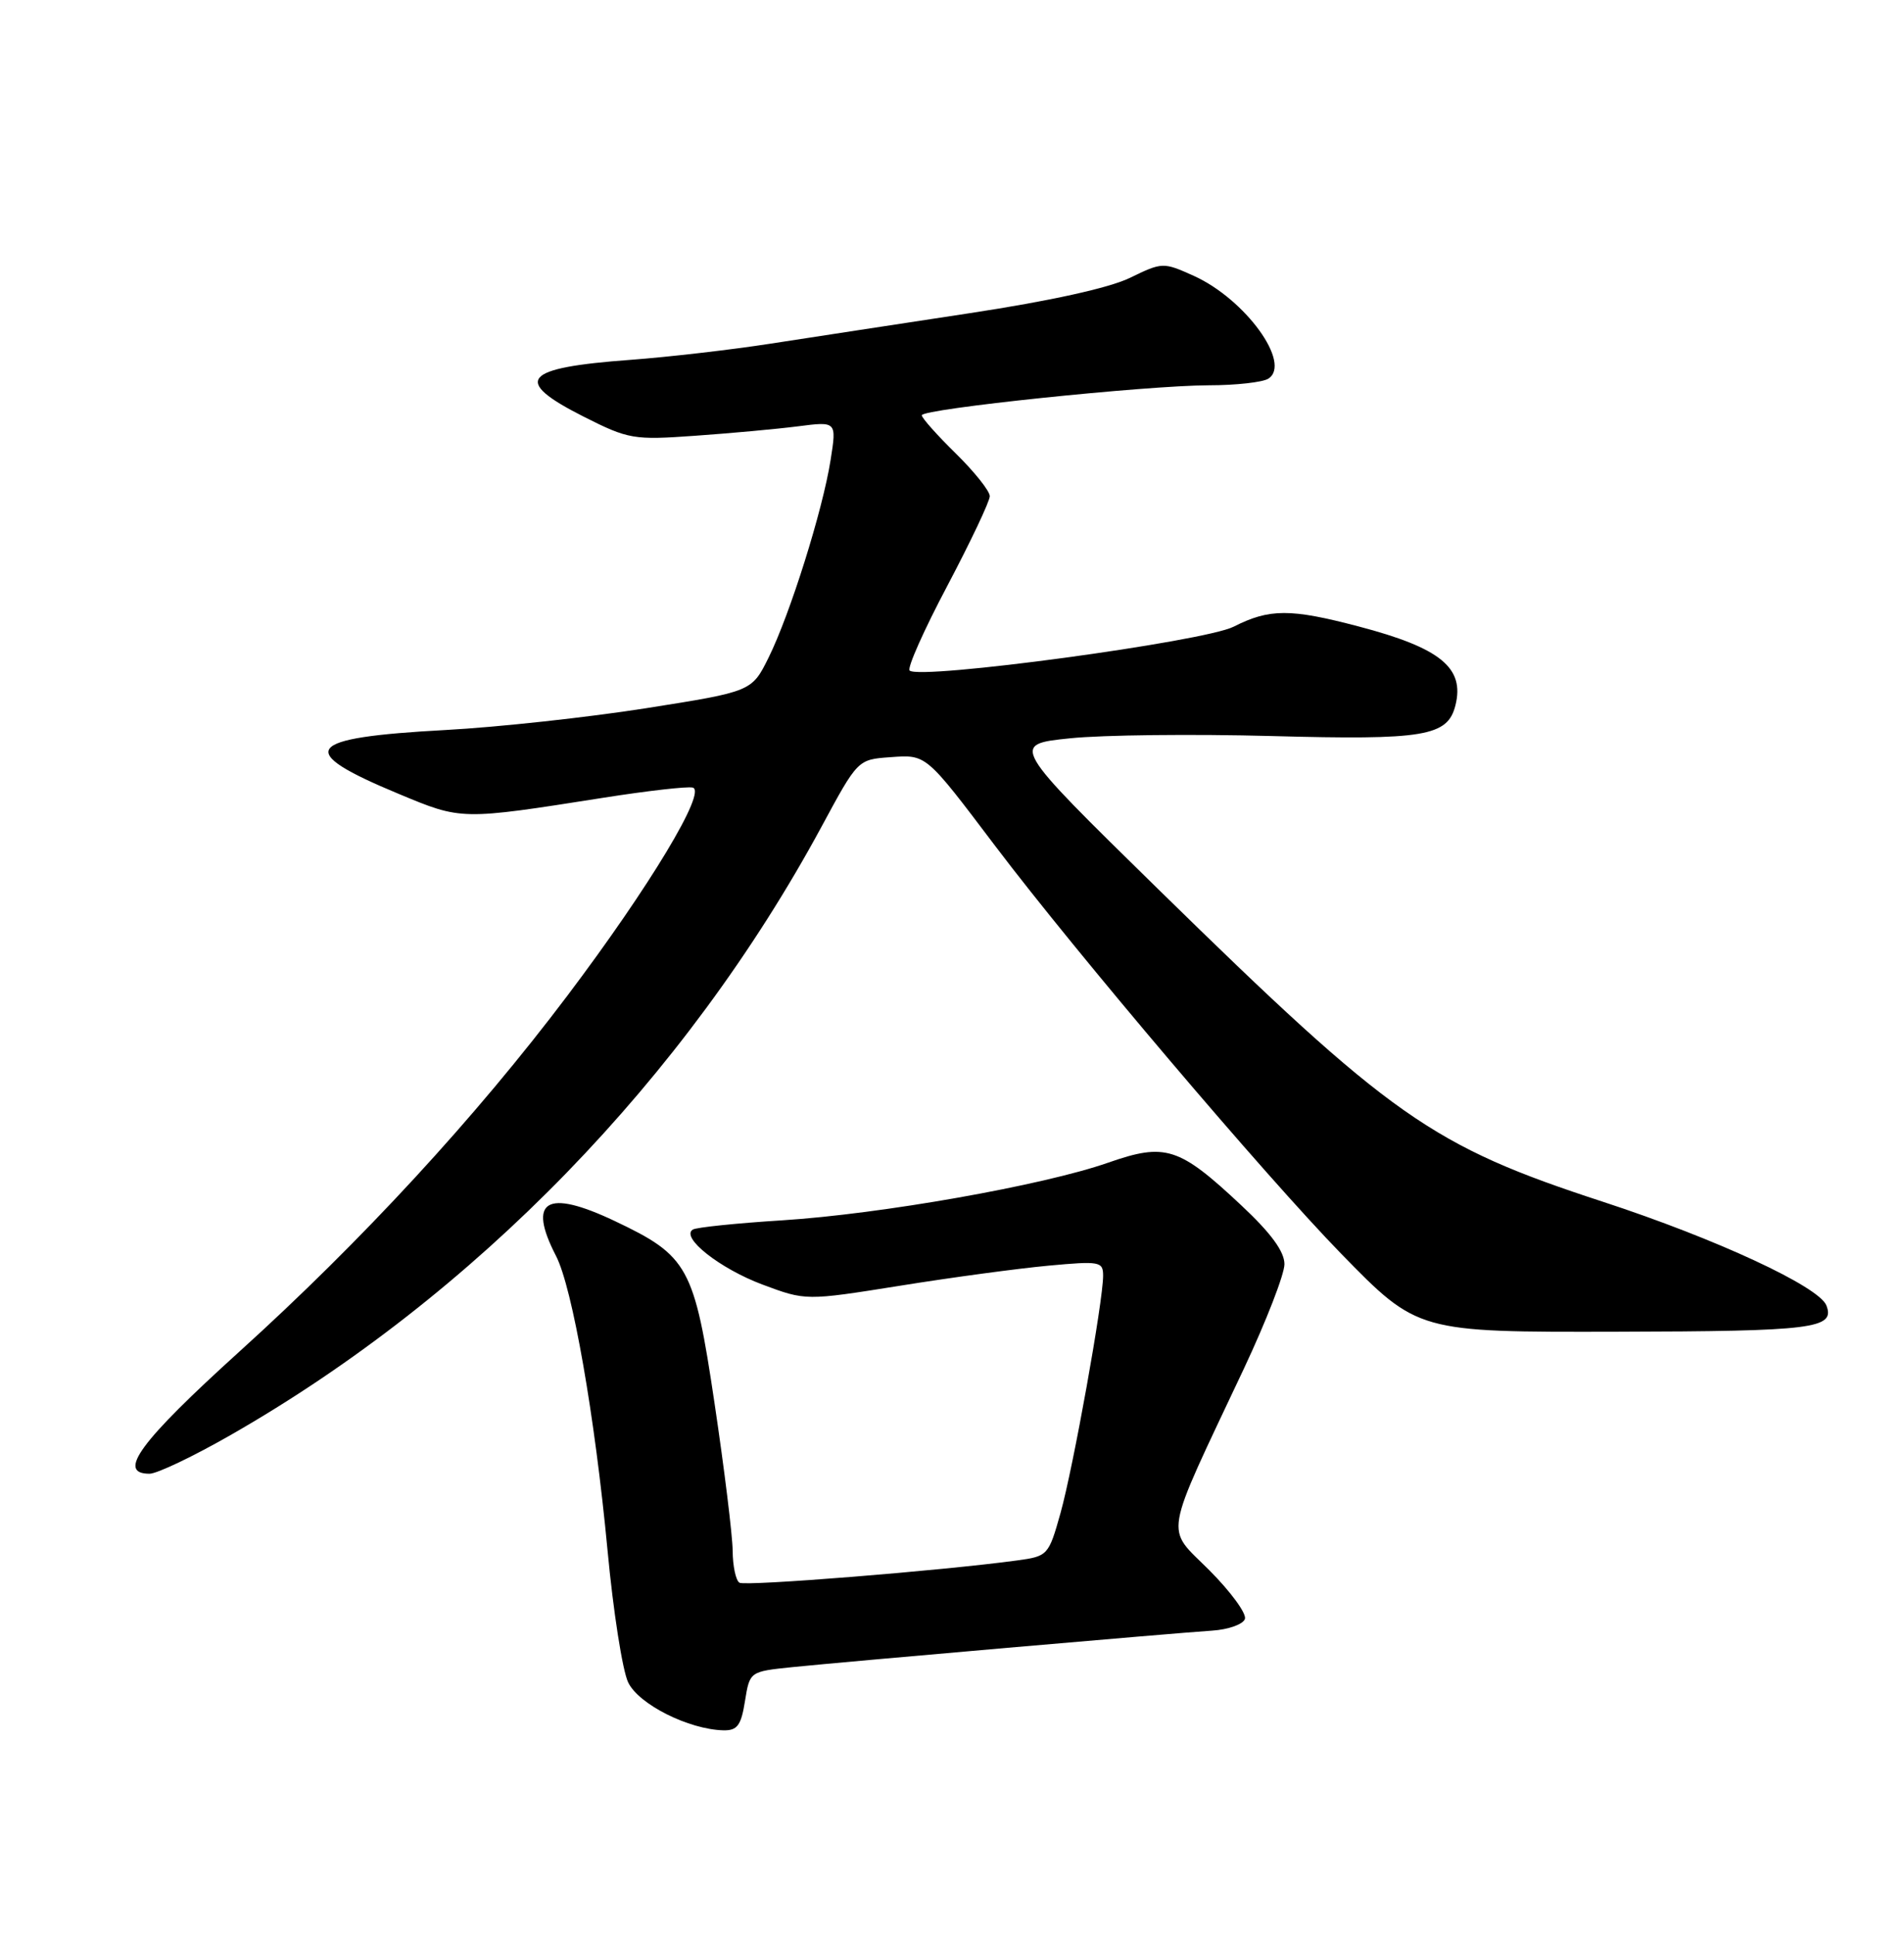<?xml version="1.0" encoding="UTF-8" standalone="no"?>
<!DOCTYPE svg PUBLIC "-//W3C//DTD SVG 1.1//EN" "http://www.w3.org/Graphics/SVG/1.1/DTD/svg11.dtd" >
<svg xmlns="http://www.w3.org/2000/svg" xmlns:xlink="http://www.w3.org/1999/xlink" version="1.1" viewBox="0 0 252 256">
 <g >
 <path fill="currentColor"
d=" M 98.60 225.08 C 99.23 221.17 99.23 221.17 104.86 220.59 C 112.03 219.86 155.22 216.10 160.42 215.76 C 162.58 215.62 164.54 214.92 164.77 214.21 C 165.00 213.49 162.88 210.60 160.06 207.77 C 154.18 201.89 153.80 204.08 164.63 181.10 C 167.58 174.83 170.00 168.61 170.00 167.27 C 170.00 165.59 168.21 163.15 164.25 159.45 C 156.04 151.76 154.25 151.19 146.67 153.84 C 138.07 156.85 116.60 160.64 103.52 161.47 C 97.48 161.85 92.16 162.40 91.70 162.69 C 90.03 163.72 95.28 167.86 100.92 169.97 C 106.65 172.11 106.65 172.11 119.08 170.13 C 125.91 169.03 134.76 167.84 138.75 167.47 C 145.56 166.84 146.00 166.92 146.00 168.80 C 146.00 172.18 142.05 194.16 140.36 200.21 C 138.79 205.80 138.68 205.92 134.63 206.47 C 124.66 207.83 98.67 209.91 97.87 209.42 C 97.39 209.13 96.98 207.22 96.97 205.19 C 96.95 203.16 95.87 194.38 94.57 185.67 C 91.88 167.59 91.11 166.18 81.34 161.55 C 72.32 157.28 69.78 158.80 73.59 166.18 C 75.76 170.37 78.74 187.41 80.41 205.14 C 81.16 213.19 82.39 221.05 83.14 222.61 C 84.53 225.51 91.15 228.83 95.74 228.95 C 97.58 228.99 98.09 228.31 98.60 225.08 Z  M 30.54 189.87 C 62.80 171.42 90.74 142.65 108.74 109.37 C 113.53 100.50 113.53 100.50 117.81 100.19 C 122.64 99.84 122.46 99.69 131.76 111.99 C 142.49 126.16 167.41 155.52 177.51 165.89 C 187.64 176.27 187.64 176.27 213.95 176.21 C 240.05 176.15 242.90 175.79 241.73 172.74 C 240.77 170.24 227.15 163.92 212.17 159.02 C 189.45 151.60 184.20 147.91 153.27 117.63 C 133.74 98.50 133.74 98.50 141.62 97.69 C 145.95 97.24 157.96 97.11 168.31 97.39 C 188.54 97.94 191.60 97.43 192.63 93.33 C 193.88 88.36 190.64 85.73 179.82 82.89 C 170.79 80.51 168.01 80.52 163.28 82.92 C 159.39 84.90 121.66 90.00 120.39 88.72 C 120.05 88.38 122.30 83.33 125.39 77.50 C 128.47 71.66 131.00 66.33 131.00 65.65 C 131.00 64.97 128.97 62.43 126.50 60.00 C 124.02 57.57 122.00 55.30 122.00 54.95 C 122.00 54.10 151.73 51.00 160.00 50.98 C 163.57 50.98 167.11 50.58 167.86 50.11 C 171.01 48.11 164.82 39.58 158.00 36.50 C 153.96 34.68 153.84 34.68 149.54 36.77 C 146.80 38.10 138.95 39.83 128.34 41.44 C 119.08 42.85 107.22 44.66 102.00 45.47 C 96.78 46.28 88.45 47.24 83.50 47.61 C 69.13 48.66 67.74 50.32 77.23 55.12 C 83.19 58.13 83.85 58.24 91.98 57.66 C 96.67 57.33 102.80 56.77 105.62 56.41 C 110.74 55.75 110.74 55.75 109.93 60.88 C 108.88 67.54 104.56 81.28 101.73 87.00 C 99.50 91.50 99.50 91.50 85.50 93.71 C 77.80 94.92 65.88 96.22 59.00 96.59 C 40.16 97.61 38.93 99.29 52.76 105.04 C 61.14 108.53 60.94 108.53 79.90 105.55 C 85.62 104.65 90.92 104.04 91.67 104.21 C 93.62 104.63 86.00 117.29 75.09 131.75 C 62.94 147.86 47.91 164.16 31.66 178.86 C 18.52 190.76 15.40 195.00 19.79 195.00 C 20.78 195.00 25.62 192.69 30.54 189.87 Z "/>
</g>
</svg>